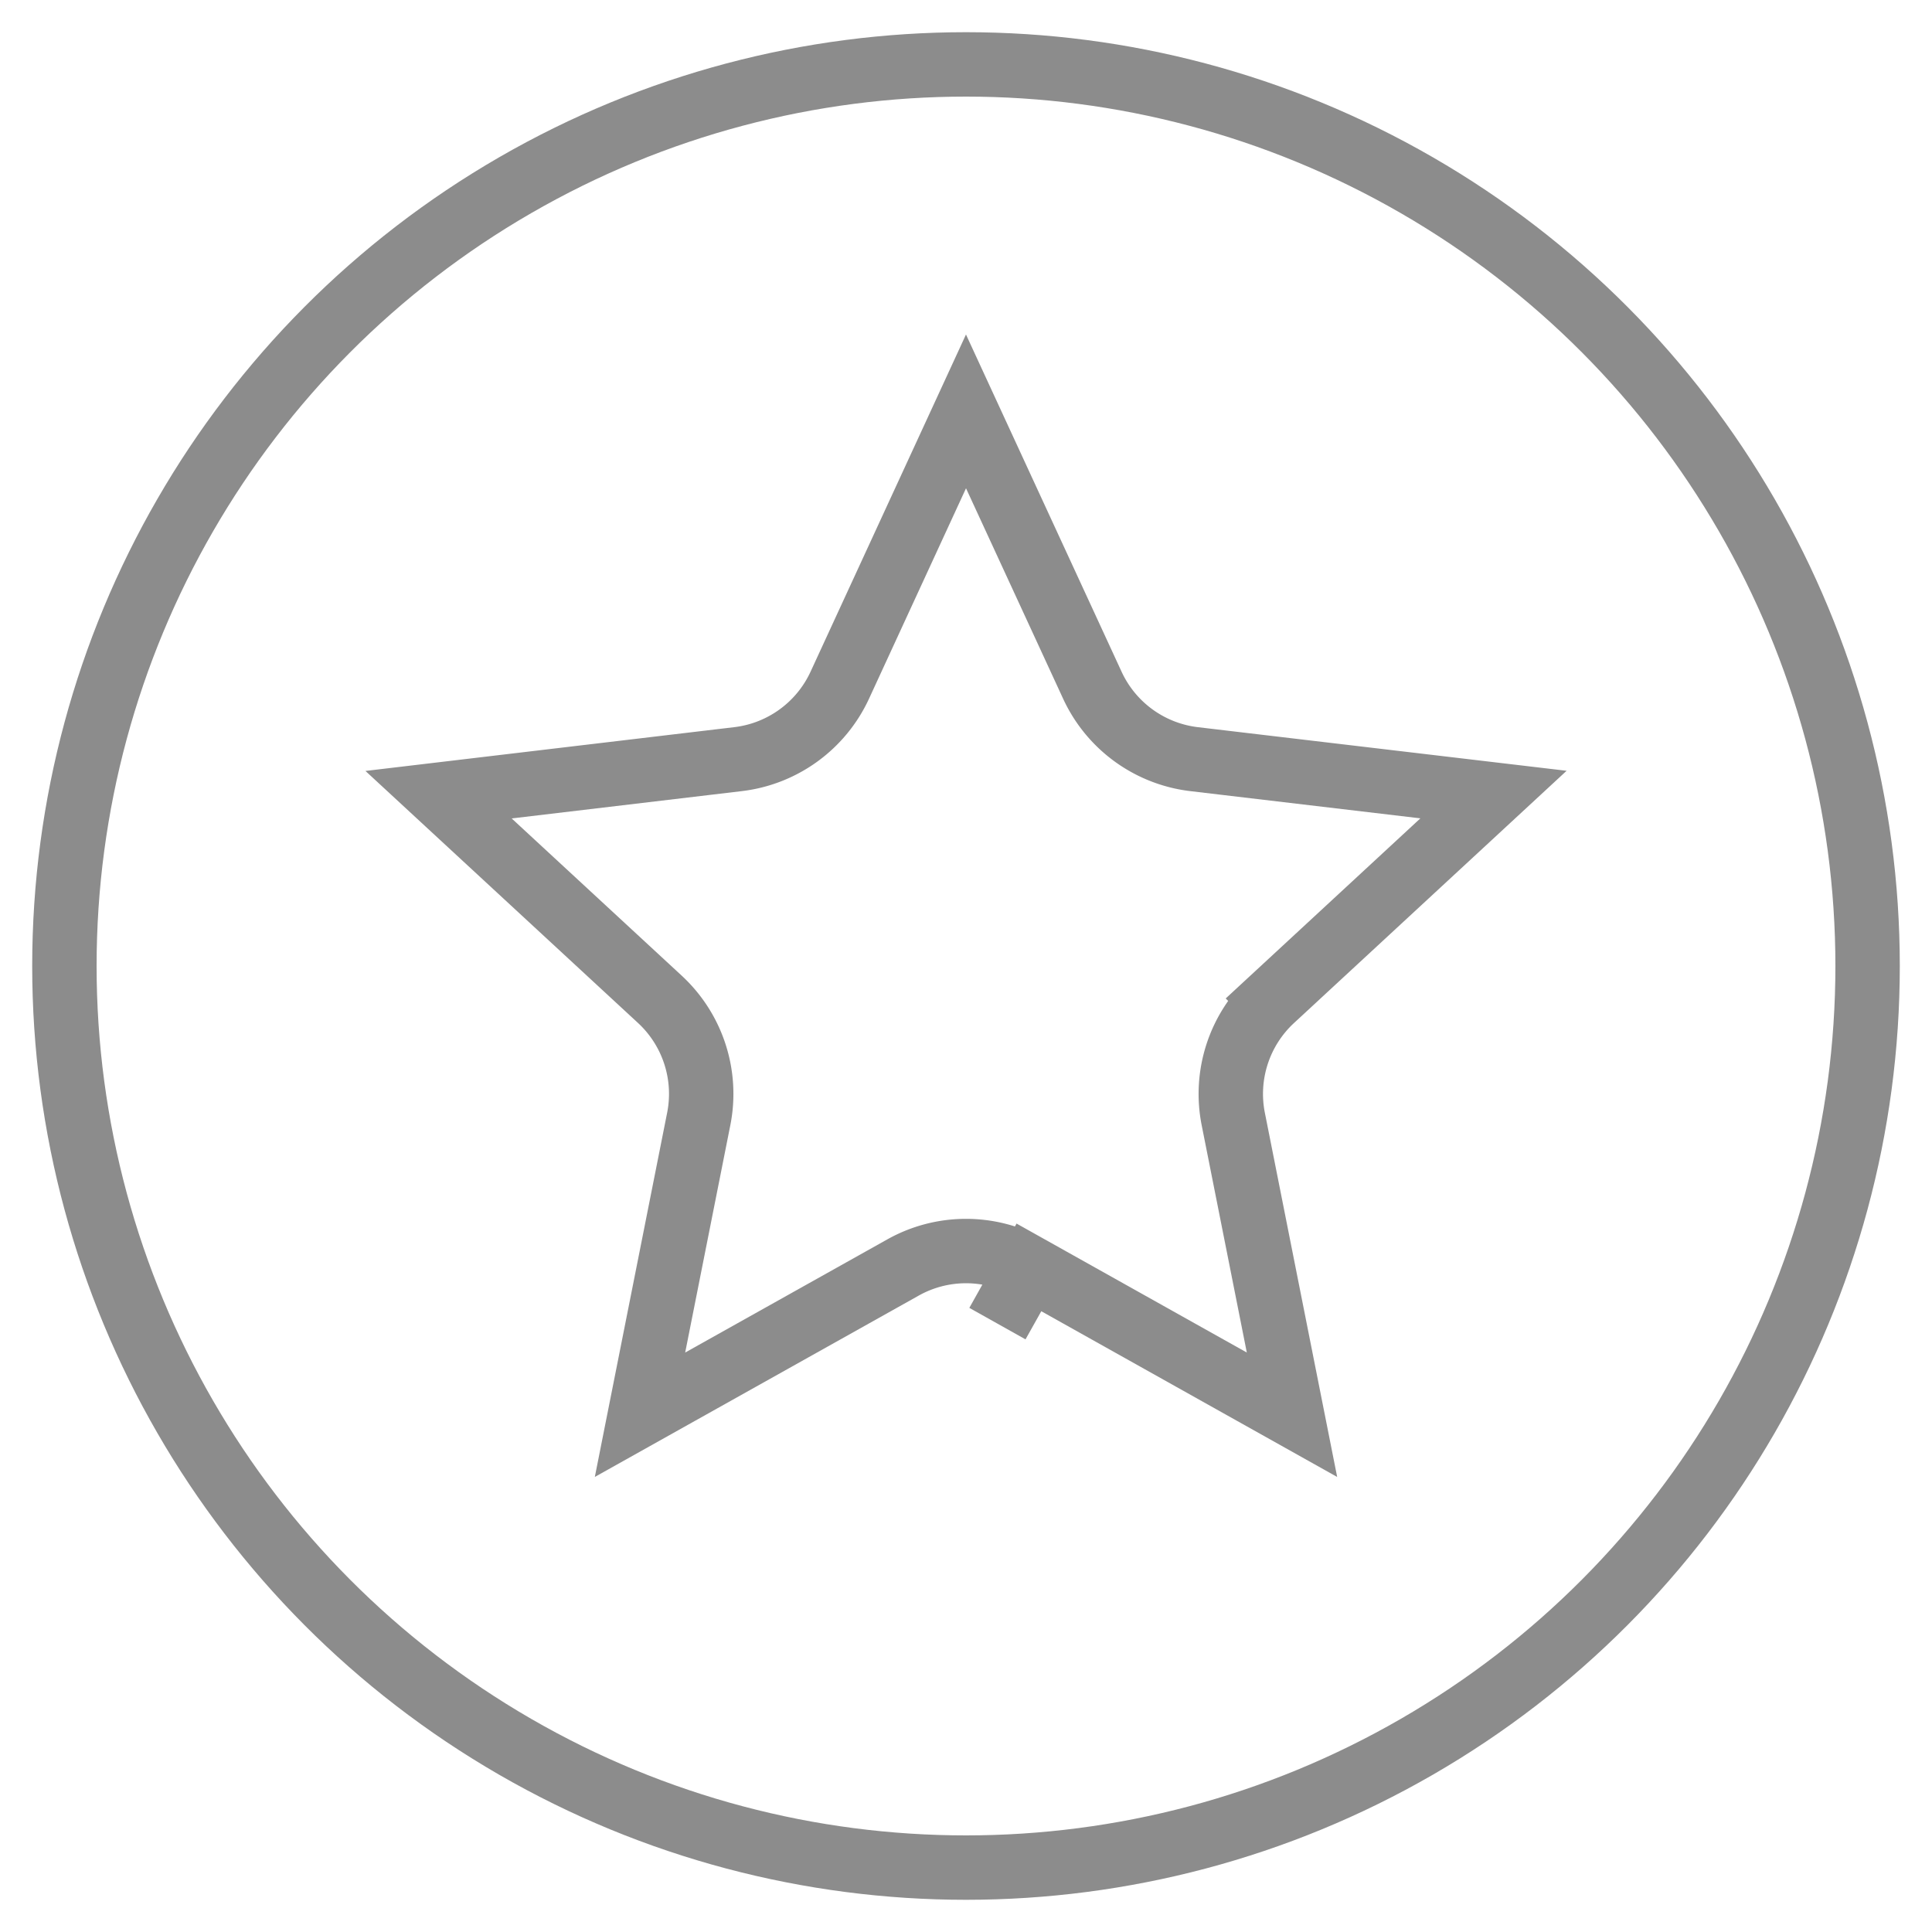 <svg xmlns="http://www.w3.org/2000/svg" width="30" height="30" fill="none"><circle cx="15" cy="15" r="14" stroke="#8C8C8C"/><path stroke="#8C8C8C" d="m15.977 19.68-.489.873.489-.872a2 2 0 0 0-1.954 0l-4.085 2.287.912-4.593a2 2 0 0 0-.604-1.858L6.81 12.34l4.65-.552a2 2 0 0 0 1.58-1.148L15 6.388l1.961 4.25a2 2 0 0 0 1.58 1.15l4.65.55-3.437 3.18a2 2 0 0 0-.604 1.857l.912 4.593z"/></svg>